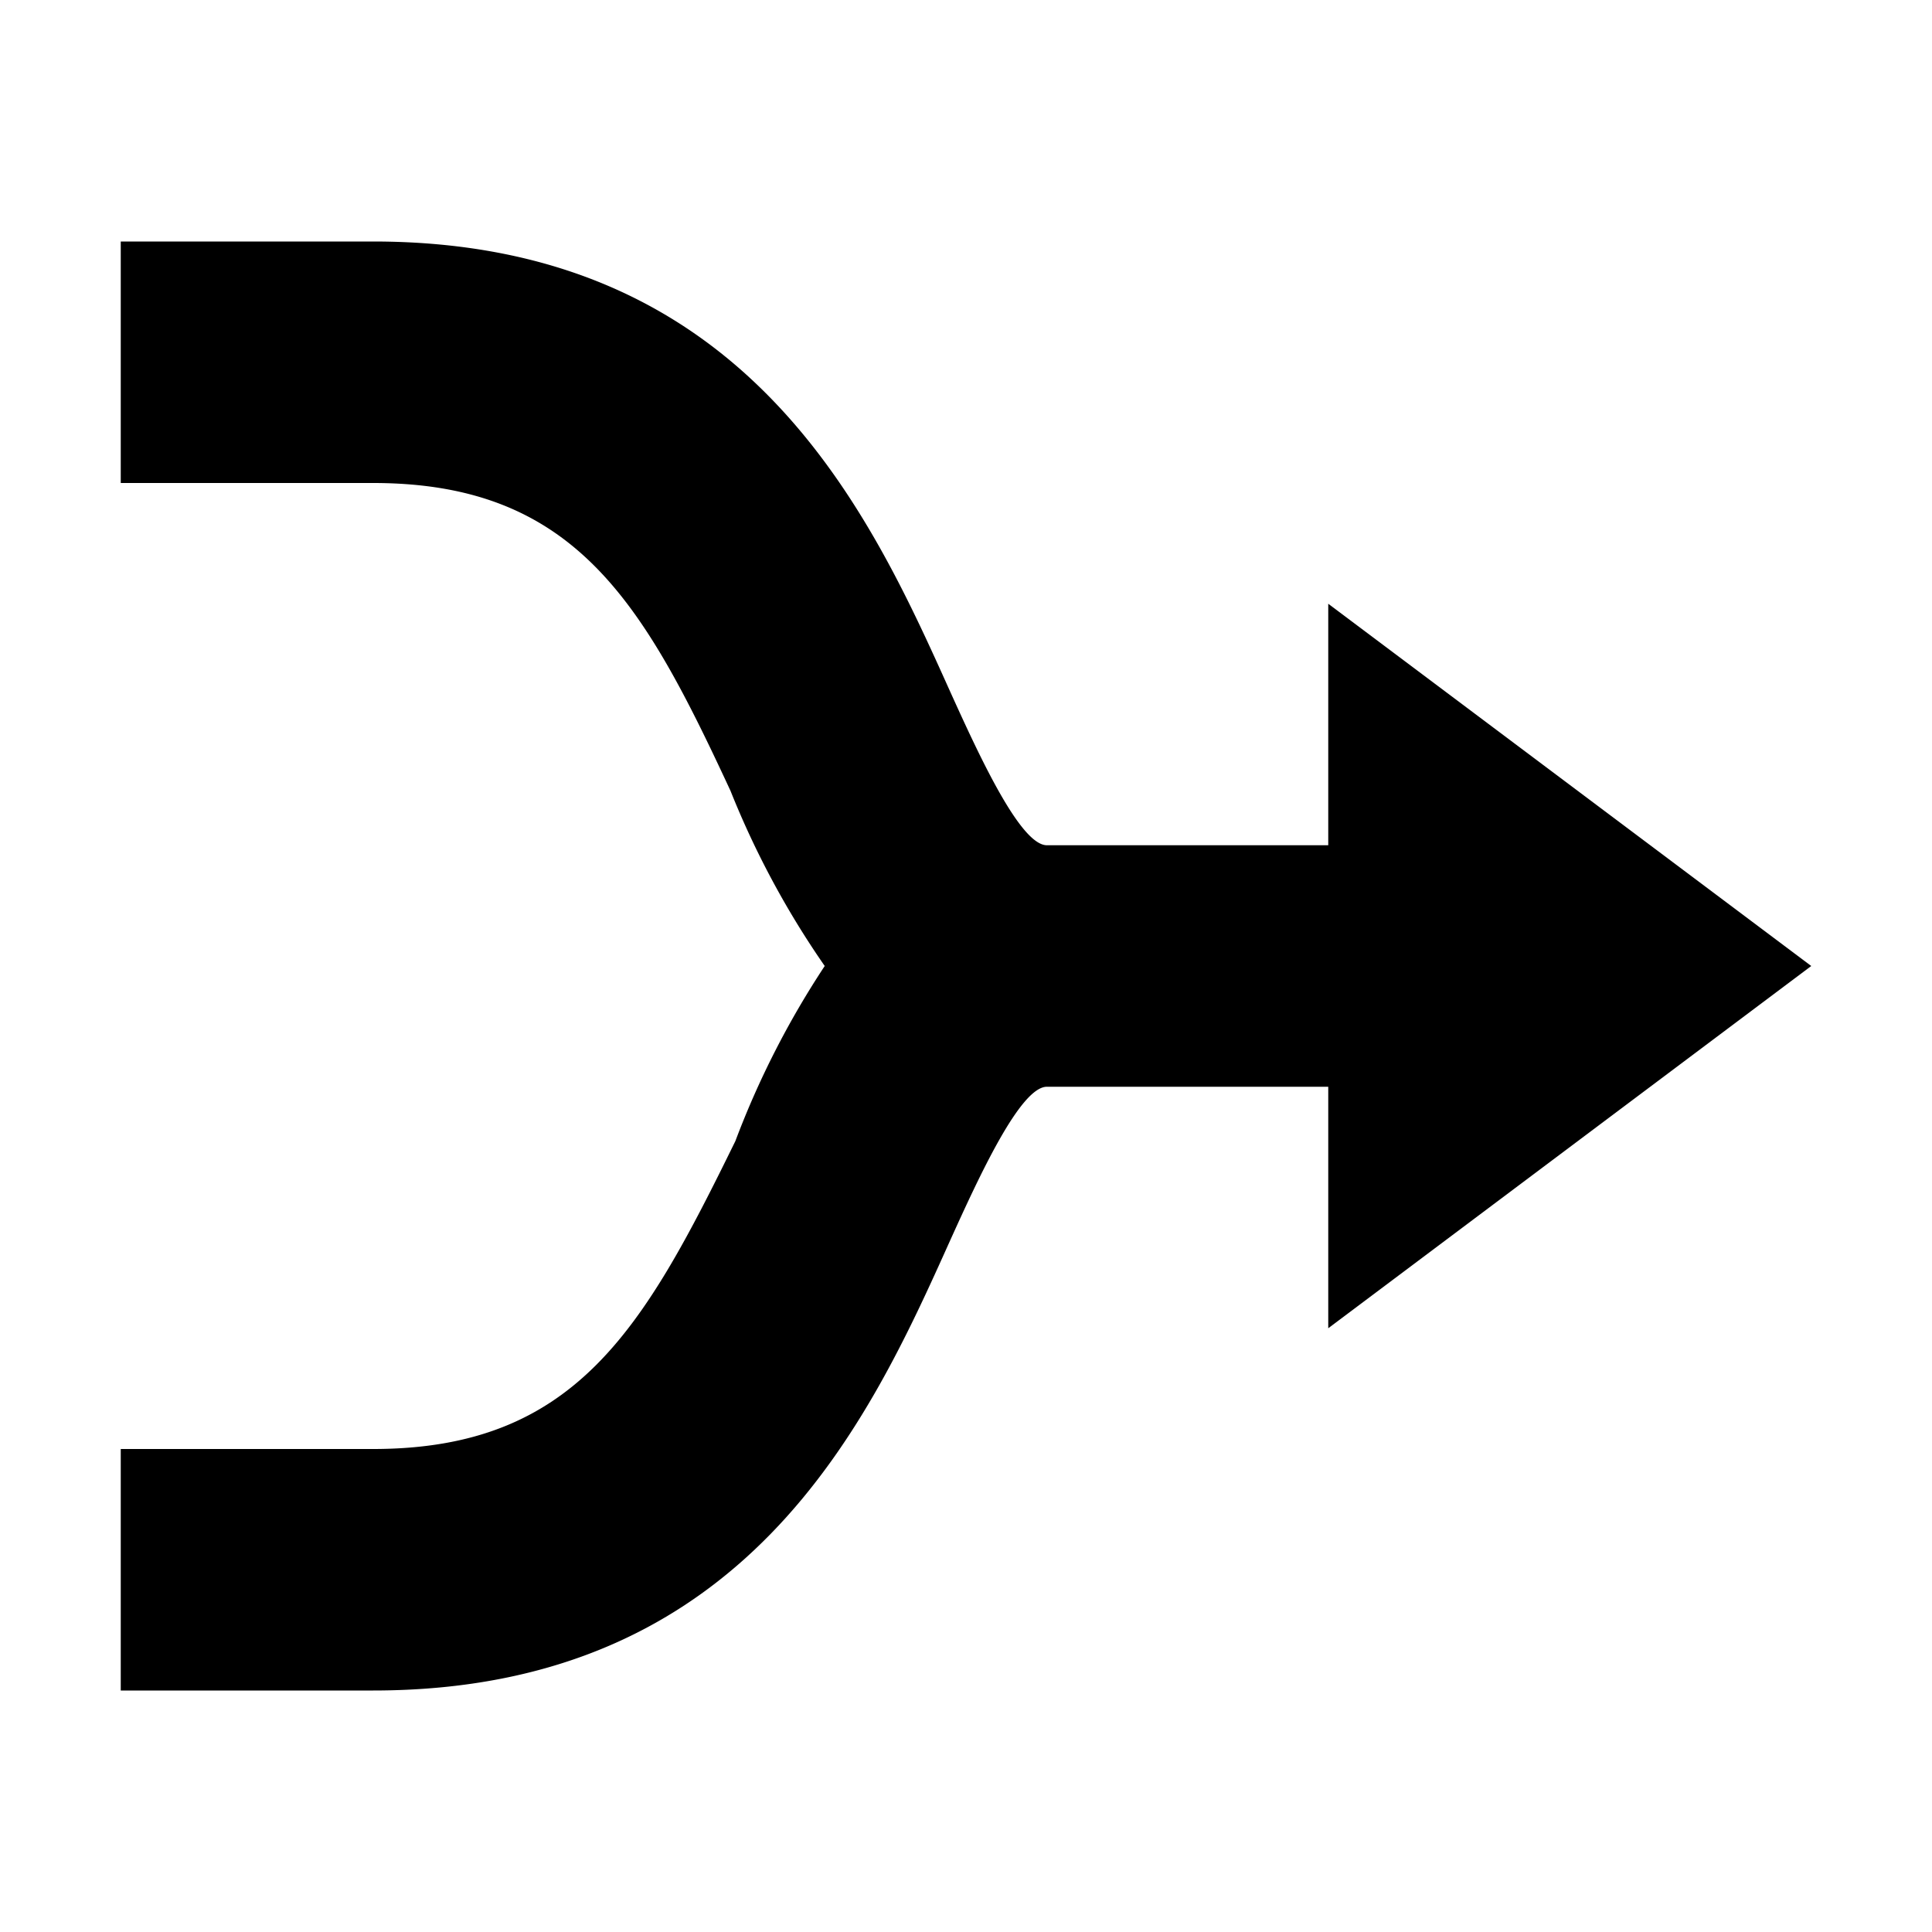 <svg xmlns="http://www.w3.org/2000/svg" width="16" height="16" viewBox="0 0 16 16"><rect width="16" height="16" style="fill:none"/><path d="M11,11V9H8.67c-.22,0-.56.74-.8,1.27C7.2,11.76,6.19,14,3.09,14H1V12H3.09c1.68,0,2.24-1,3-2.55A7.27,7.27,0,0,1,6.83,8a7.27,7.27,0,0,1-.78-1.45C5.33,5,4.77,4,3.09,4H1V2H3.09C6.19,2,7.2,4.24,7.87,5.73c.24.53.58,1.27.8,1.27H11V5l4,3Z"/></svg>